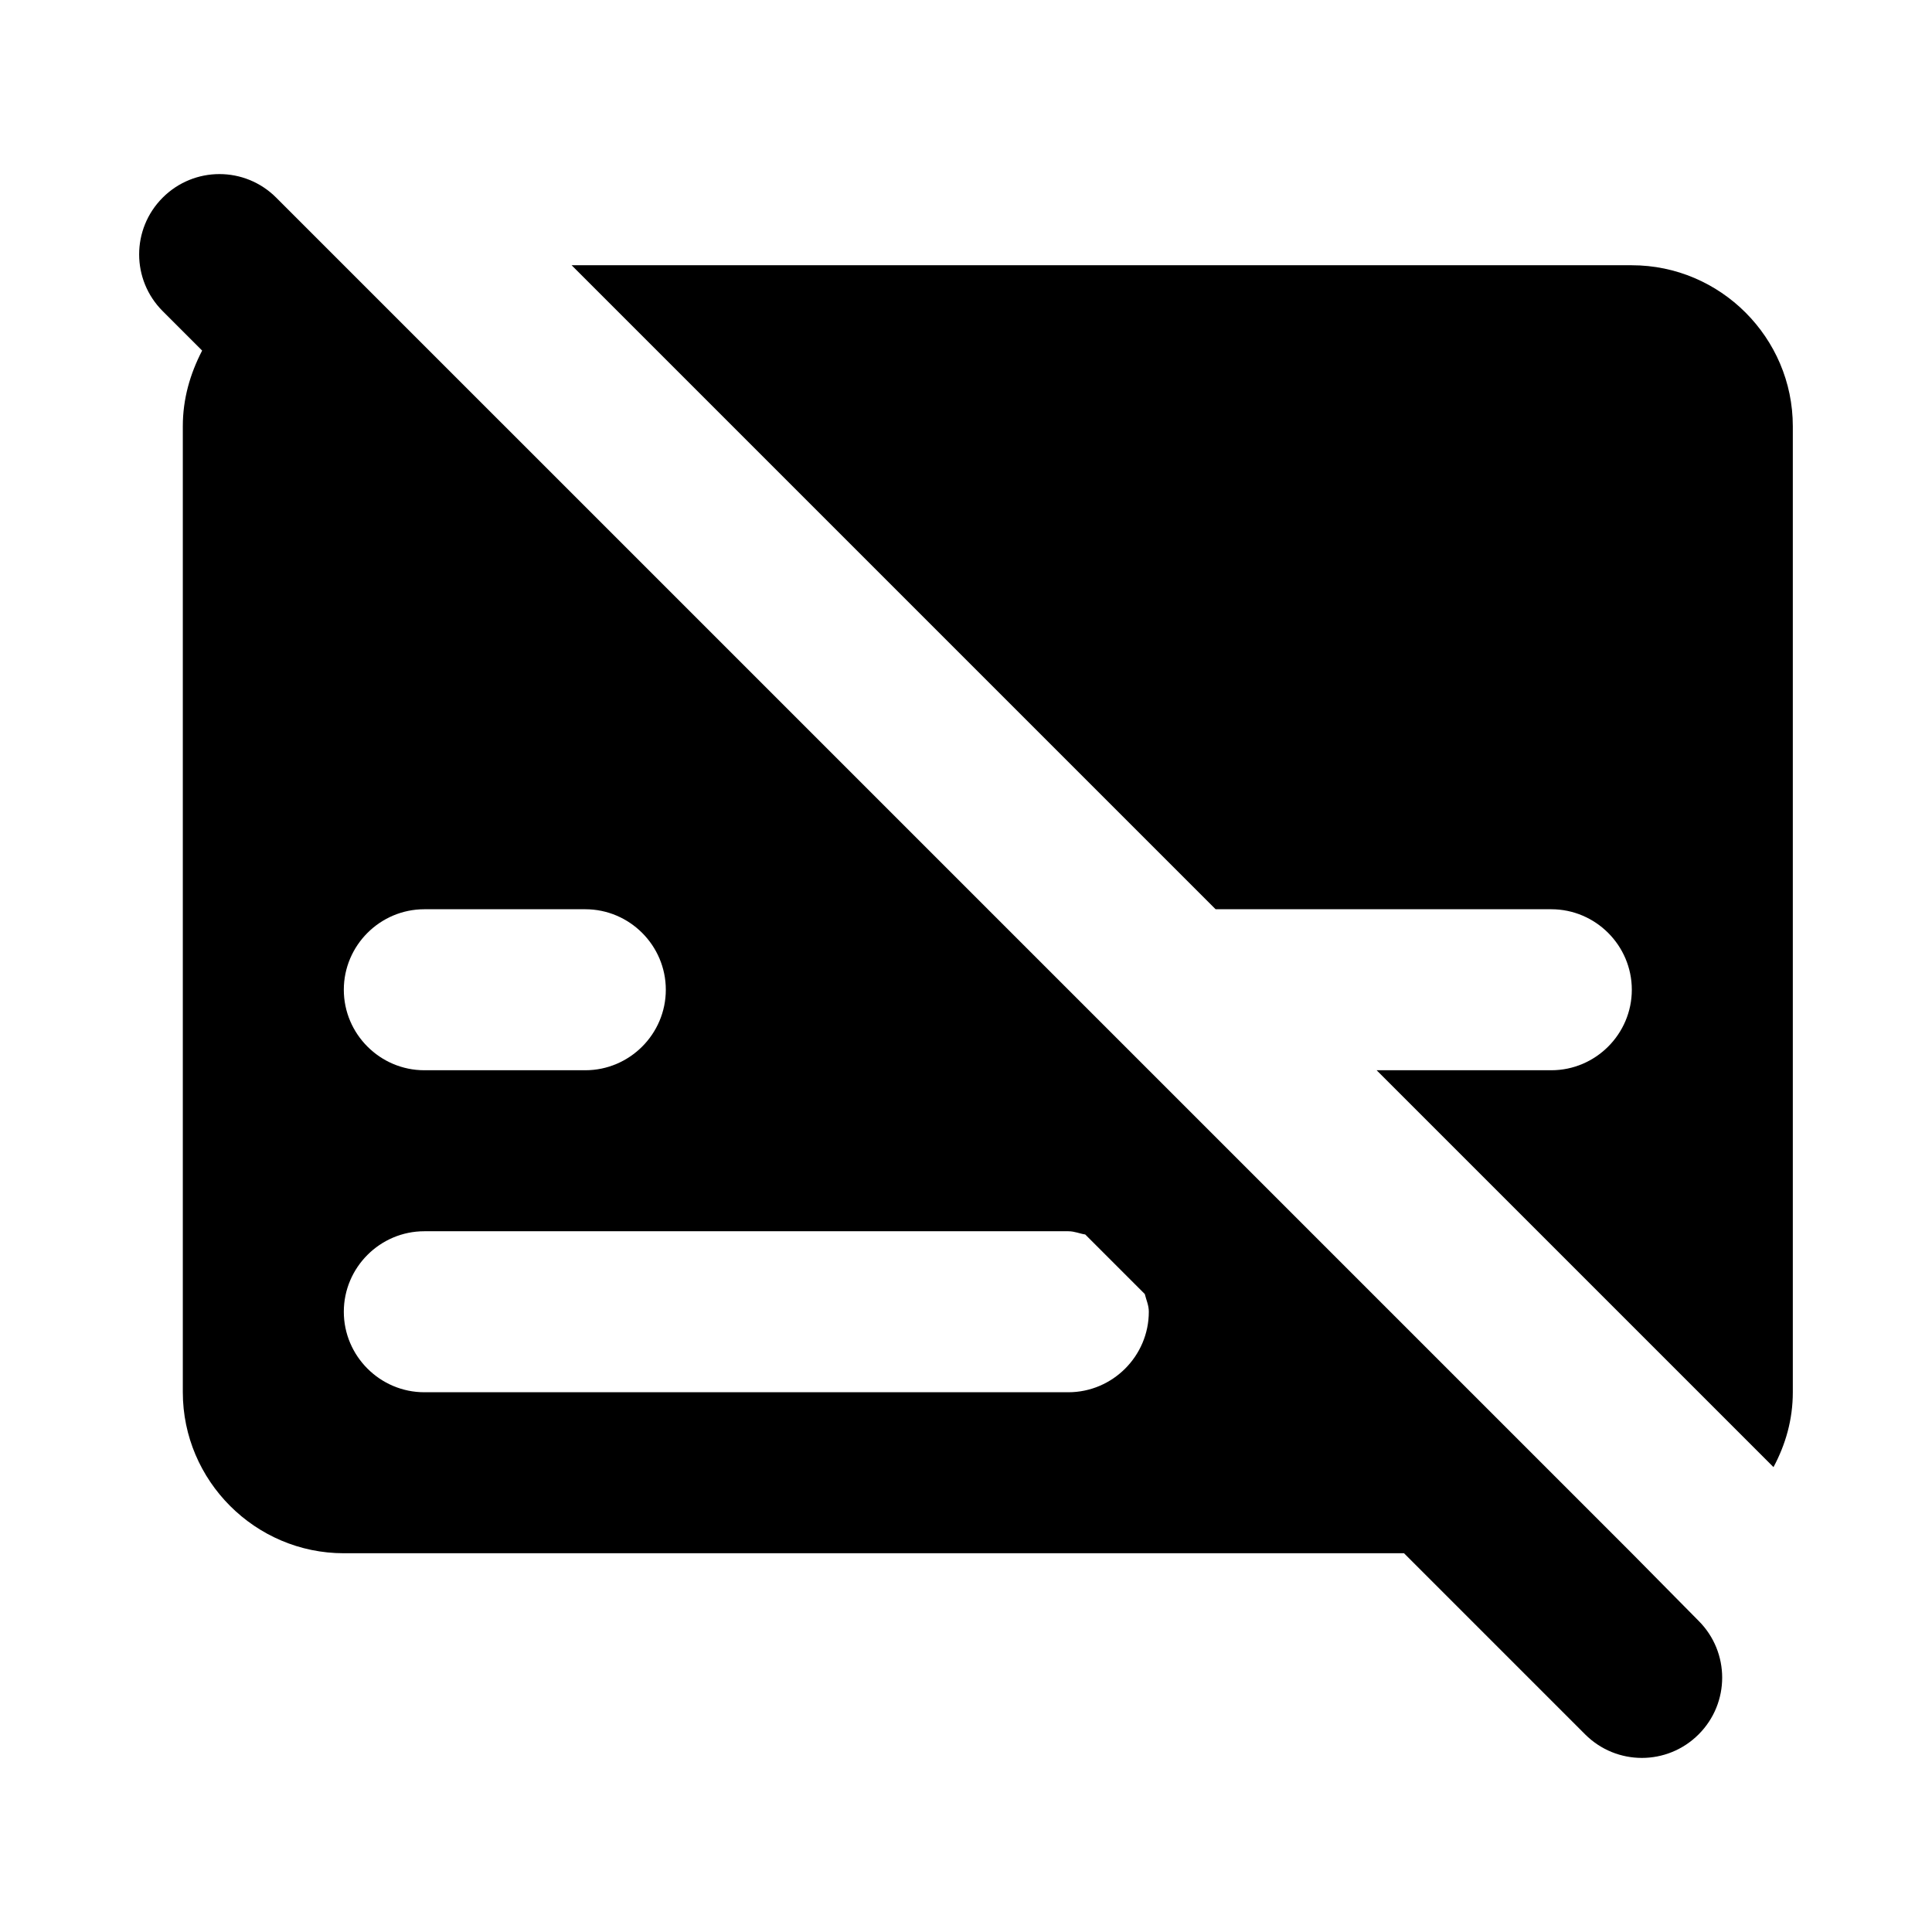 <svg  viewBox="0 0 24 24" fill="none" xmlns="http://www.w3.org/2000/svg">
    <path d="M20.271 3.295H7.101L15.101 11.295H19.271C19.821 11.295 20.271 11.745 20.271 12.295C20.271 12.845 19.821 13.295 19.271 13.295H17.101L22.031 18.225C22.181 17.945 22.271 17.635 22.271 17.295V5.295C22.271 4.195 21.371 3.295 20.271 3.295Z" fill="currentColor" />
    <path d="M20.271 19.295L3.431 2.455C3.041 2.065 2.411 2.065 2.021 2.455C1.631 2.845 1.631 3.475 2.021 3.865L2.511 4.355C2.361 4.645 2.271 4.955 2.271 5.295V17.295C2.271 18.395 3.171 19.295 4.271 19.295H17.441L19.691 21.545C20.081 21.935 20.711 21.935 21.101 21.545C21.491 21.155 21.491 20.525 21.101 20.135L20.271 19.295ZM8.271 12.295C8.271 12.845 7.821 13.295 7.271 13.295H5.271C4.721 13.295 4.271 12.845 4.271 12.295C4.271 11.745 4.721 11.295 5.271 11.295H7.271C7.821 11.295 8.271 11.745 8.271 12.295ZM14.271 16.295C14.271 16.845 13.821 17.295 13.271 17.295H5.271C4.721 17.295 4.271 16.845 4.271 16.295C4.271 15.745 4.721 15.295 5.271 15.295H13.271C13.351 15.295 13.411 15.325 13.481 15.335L14.221 16.075C14.241 16.155 14.271 16.215 14.271 16.295Z" fill="currentColor" />
</svg>
